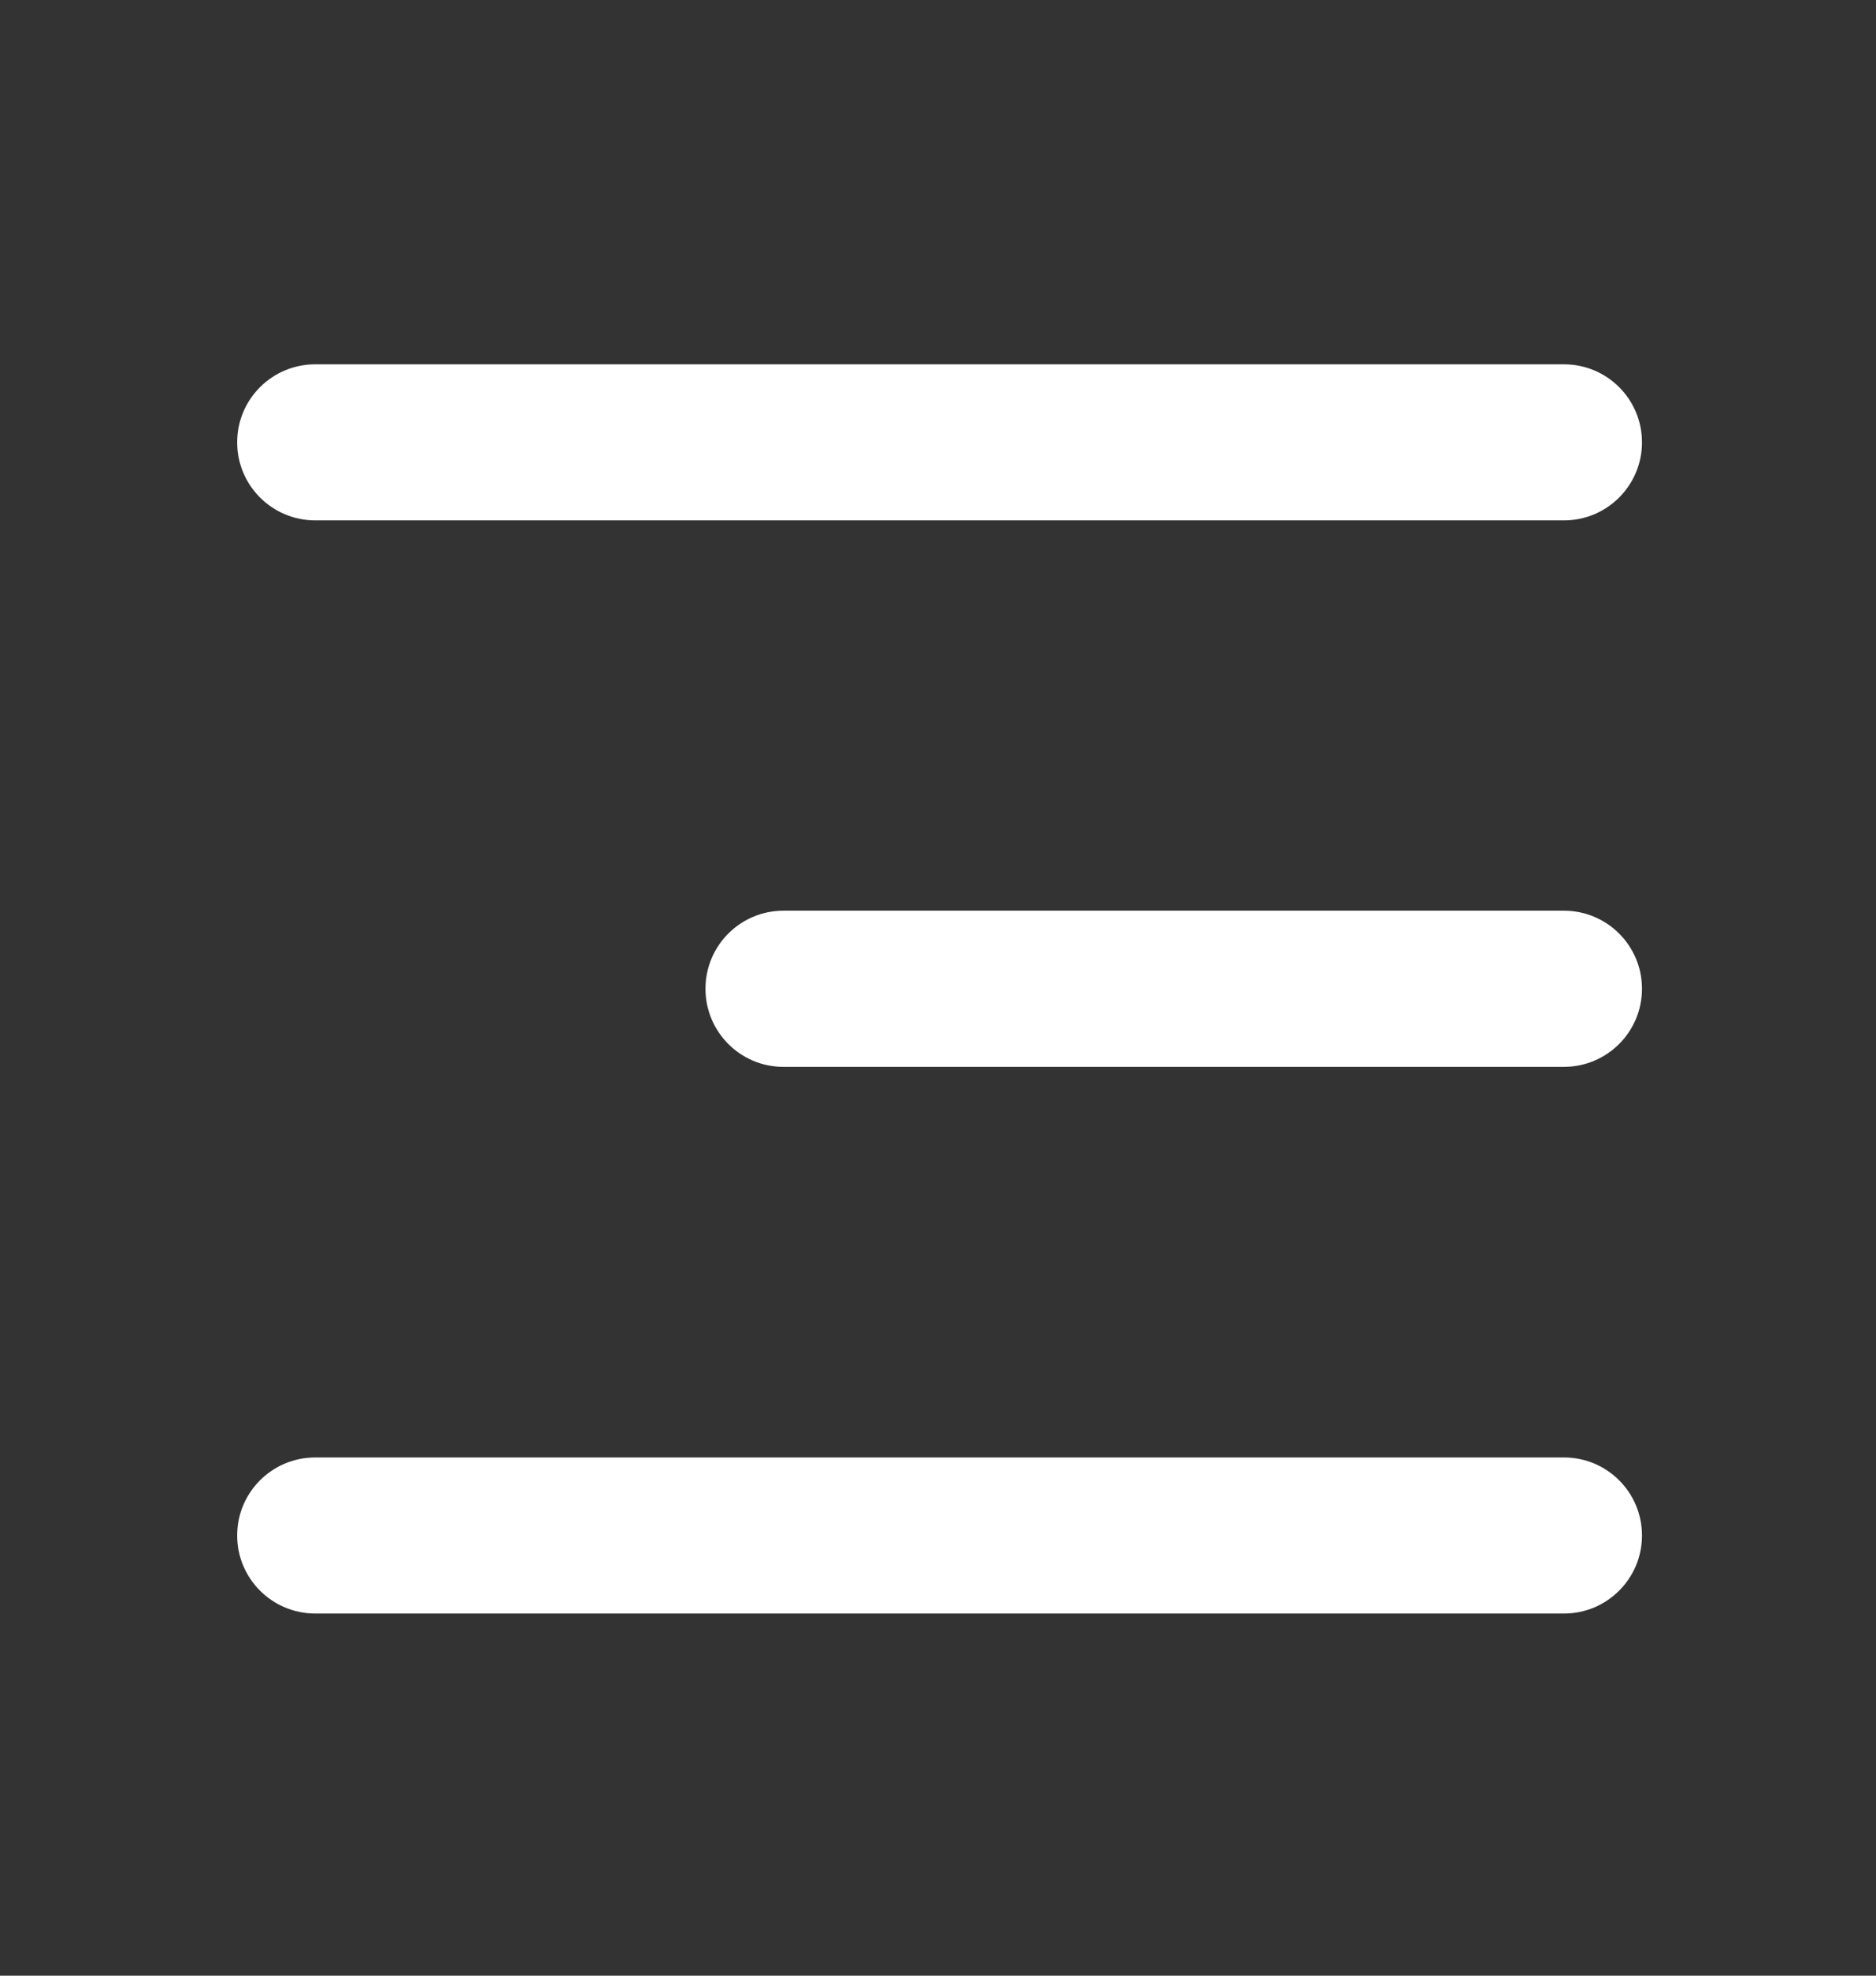 <svg width="19" height="20" viewBox="0 0 19 20" fill="none" xmlns="http://www.w3.org/2000/svg">
<rect x="0" y="0" width="19" height="20" fill="#333333" stroke="none"/>
<g clip-path="url(#clip0_888_982)">
<path d="M2.402 4.478C2.402 4.041 2.756 3.688 3.193 3.688H15.84C16.276 3.688 16.63 4.041 16.63 4.478C16.63 4.914 16.276 5.268 15.84 5.268H3.193C2.756 5.268 2.402 4.914 2.402 4.478ZM2.402 15.544C2.402 15.107 2.756 14.754 3.193 14.754H15.84C16.276 14.754 16.63 15.107 16.63 15.544C16.63 15.98 16.276 16.334 15.84 16.334H3.193C2.756 16.334 2.402 15.98 2.402 15.544Z" fill="white"/>
<path d="M15.839 9.219H7.935C7.498 9.219 7.145 9.573 7.145 10.009C7.145 10.446 7.498 10.8 7.935 10.8H15.839C16.276 10.8 16.63 10.446 16.63 10.009C16.63 9.573 16.276 9.219 15.839 9.219Z" fill="white"/>
</g>
<defs>
<clipPath id="clip0_888_982">
<rect width="18.97" height="18.97" fill="white" transform="translate(0.031 0.516)"/>
</clipPath>
</defs>
</svg>
